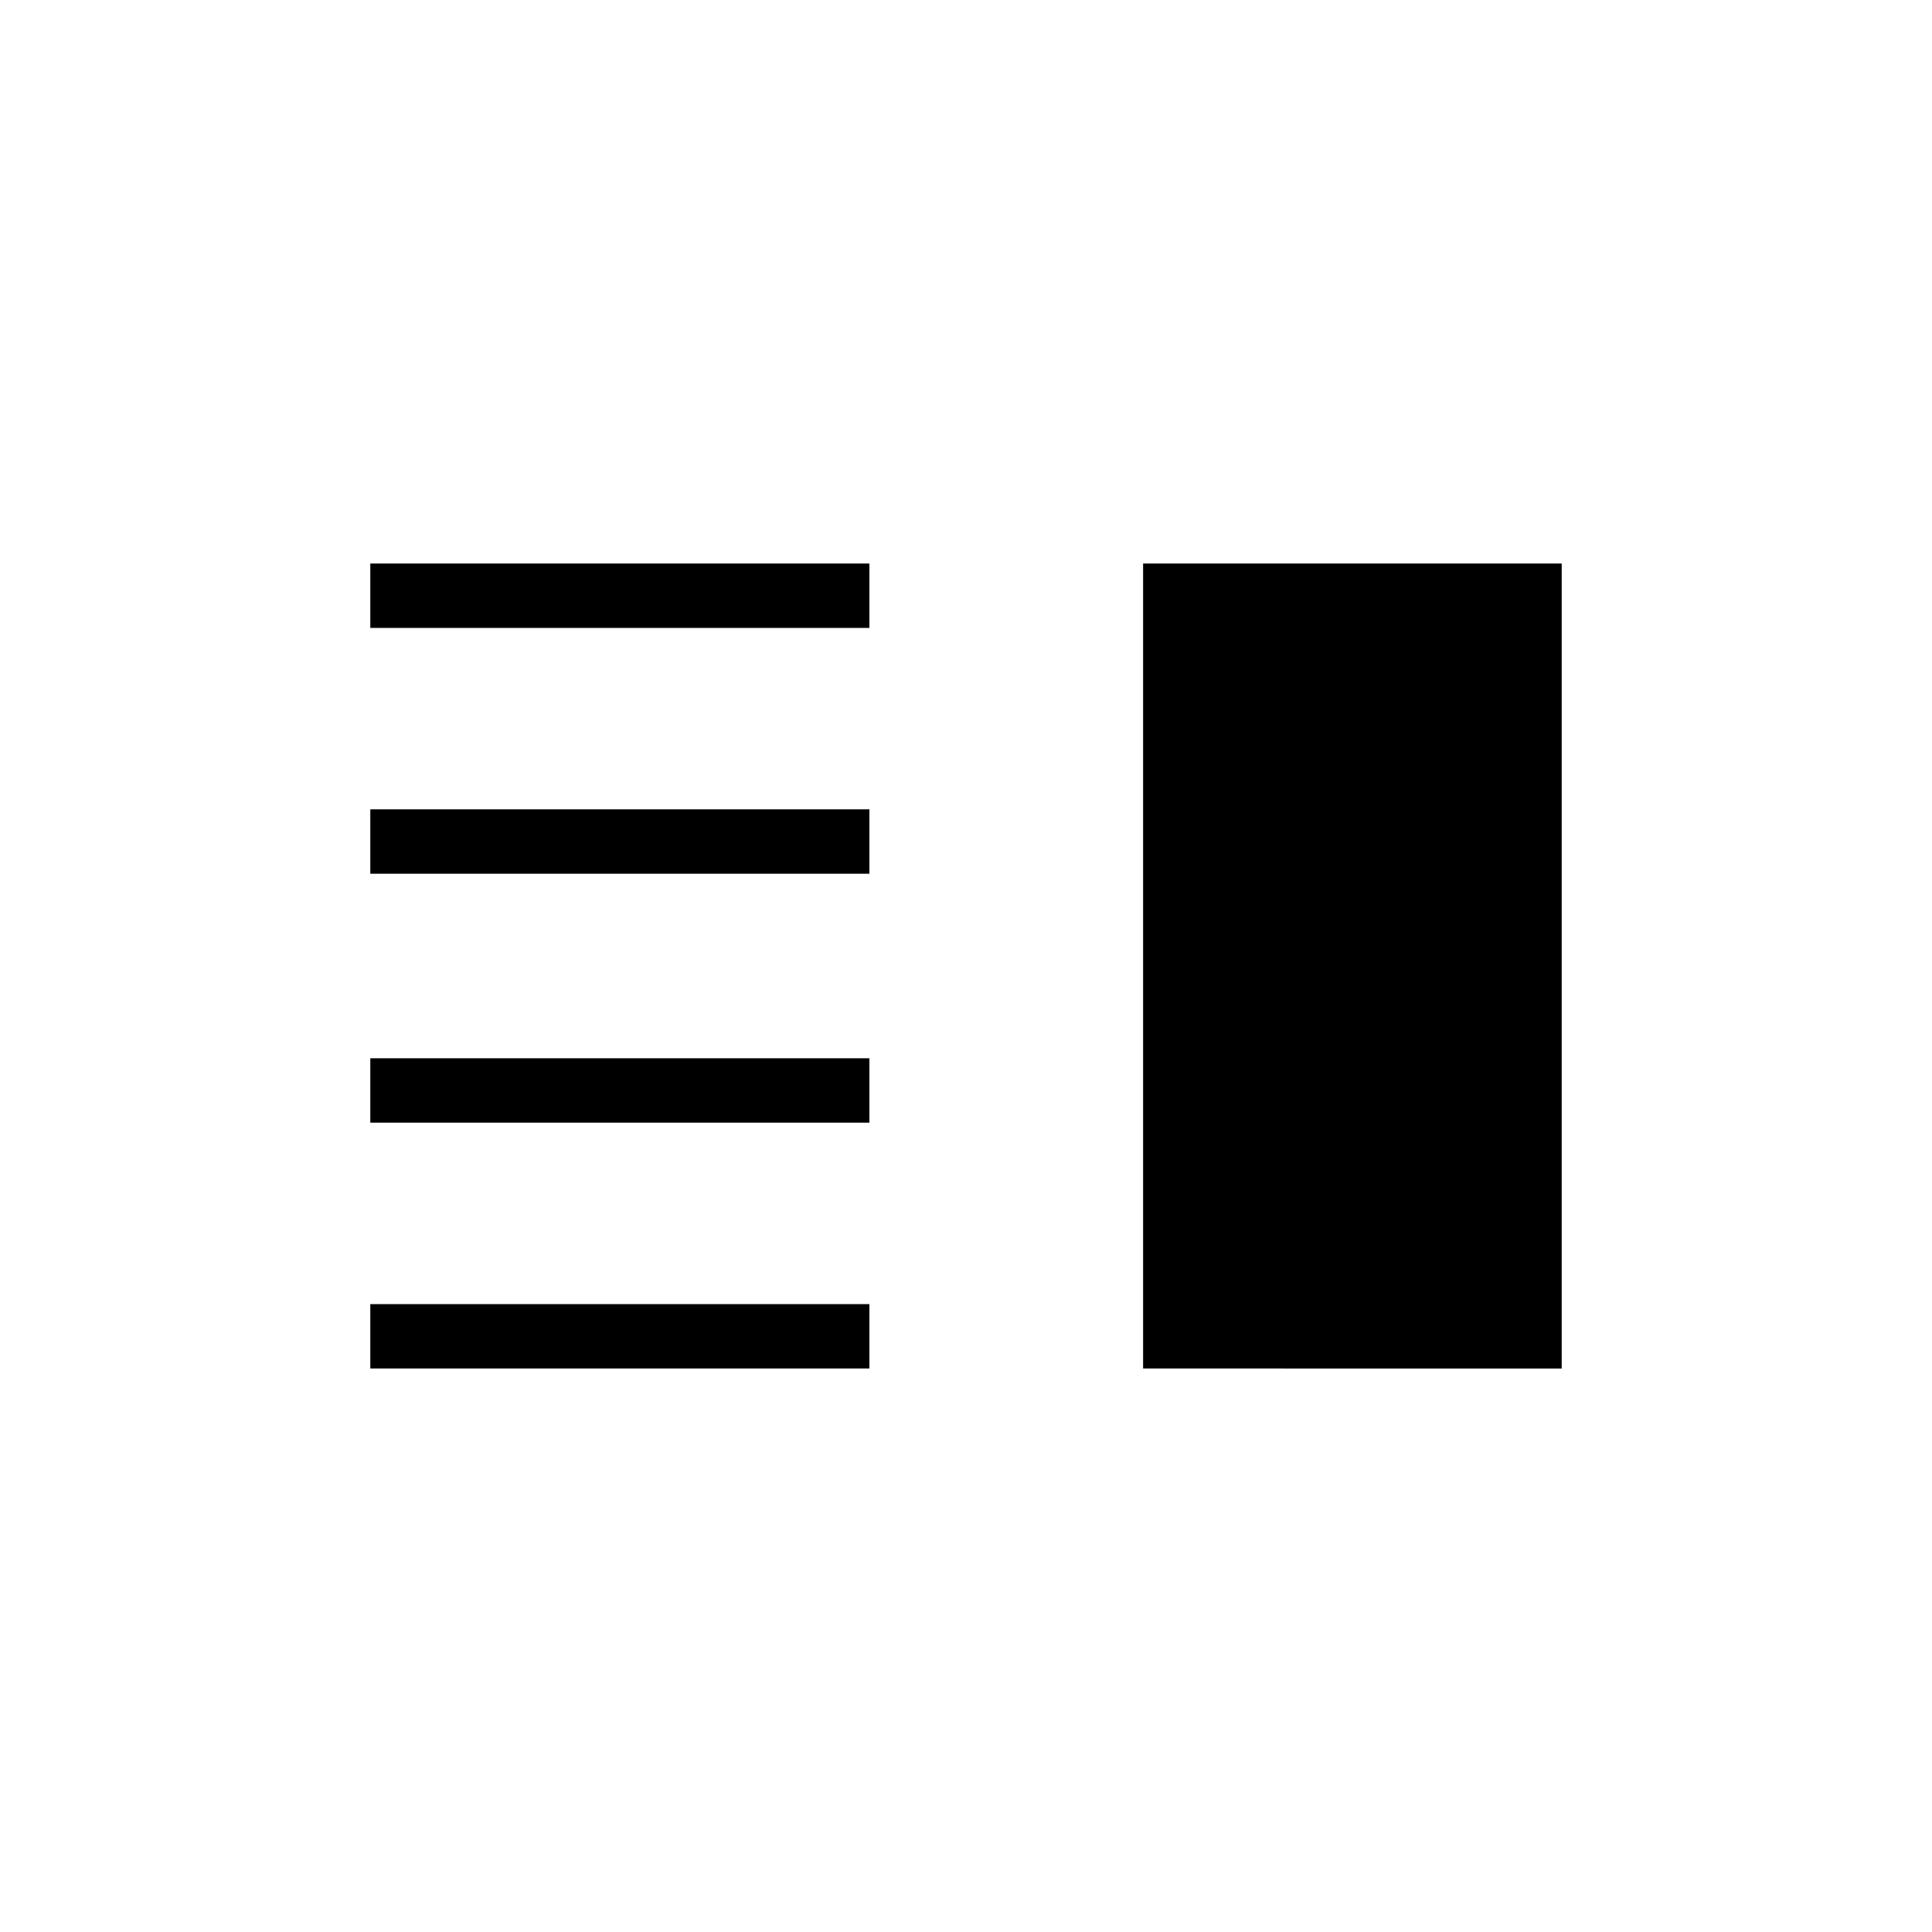 <svg xmlns="http://www.w3.org/2000/svg" height="20" viewBox="0 -960 960 960" width="20"><path d="M184-434.154v32h248v-32H184ZM184-312v32h248v-32H184Zm0-245.846v32h248v-32H184ZM184-680v32h248v-32H184Zm384 0h208v400H568v-400Z"/></svg>